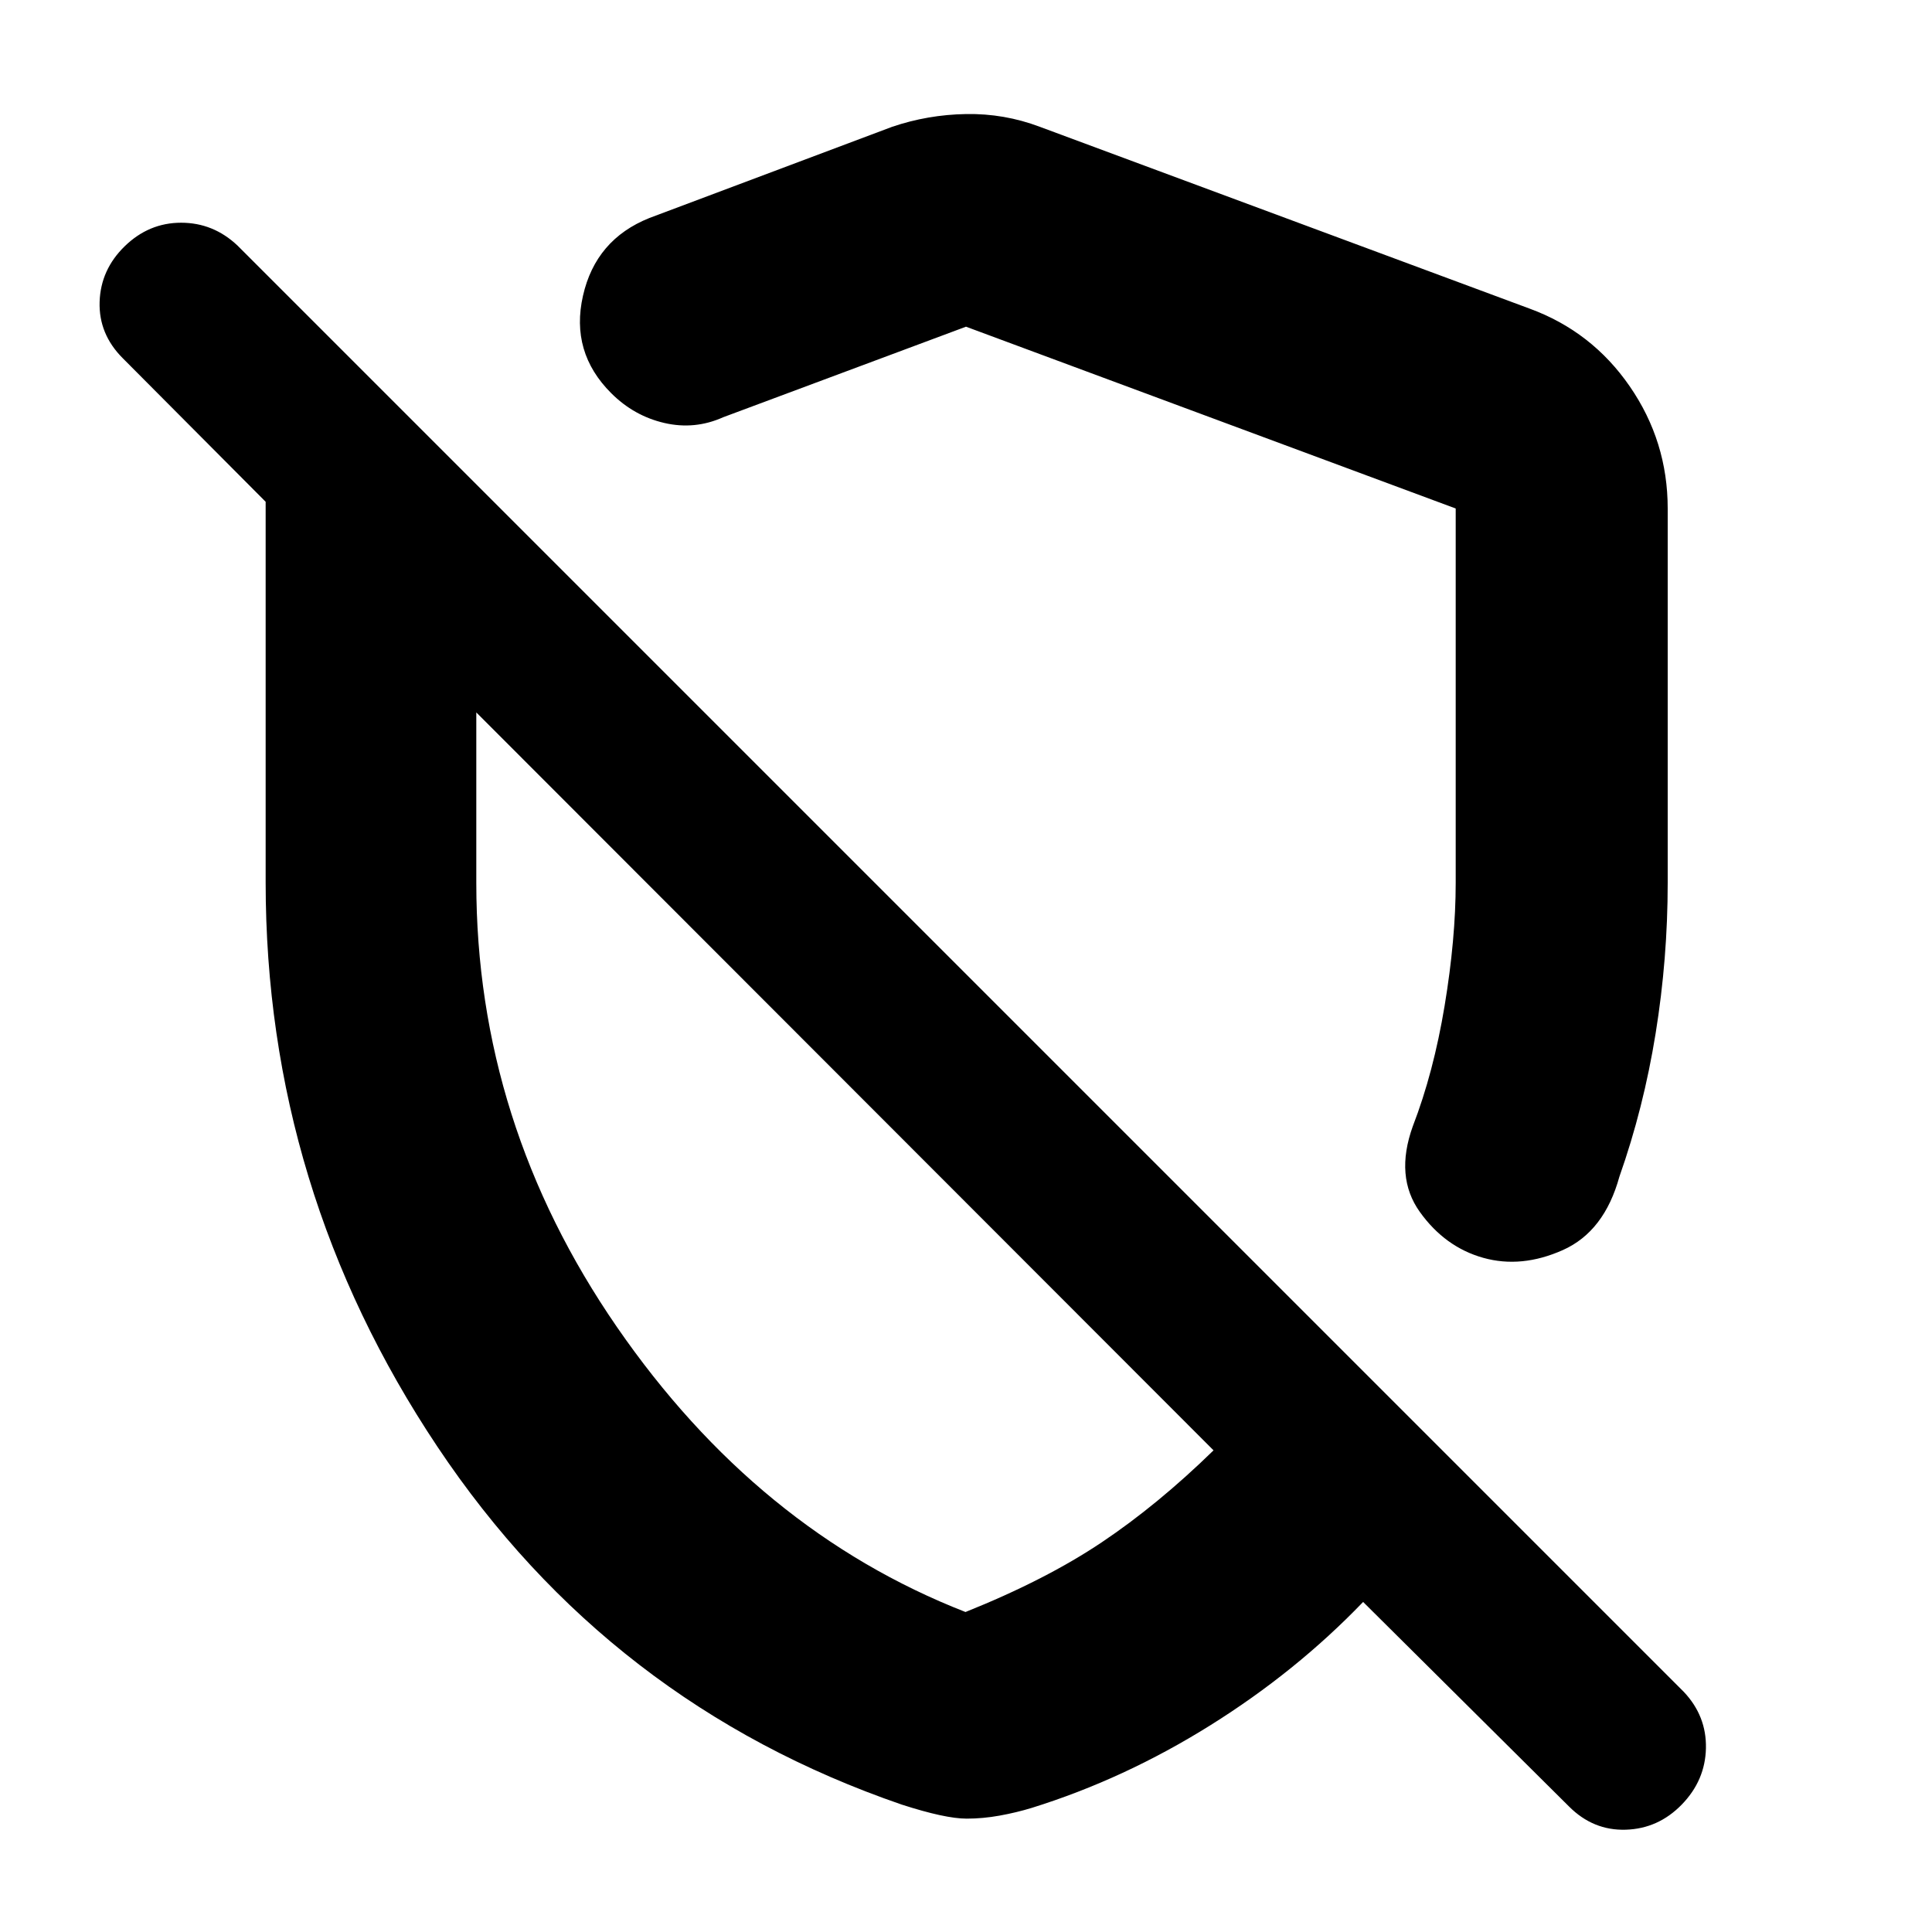 <svg xmlns="http://www.w3.org/2000/svg" height="40" viewBox="0 -960 960 960" width="40"><path d="M828.67-707.33v186q0 37.66-6 74.83t-18 71.17q-7.5 27.27-28.08 36.47Q756-329.67 737-335q-19-5.33-31.5-22.81-12.5-17.48-3.5-42.52 10.33-26.75 15.83-59.95 5.5-33.21 5.5-61.05v-186L480-797.67l-120.67 45q-14.14 6.34-29.23 2.84-15.1-3.5-26.43-14.84-20.34-20.33-14-48.33 6.33-28 33-38.67L443.33-897q17.67-6 36.67-6.33 19-.34 36.67 6.33L760-806.67q31 11.34 49.83 38.67 18.84 27.33 18.84 60.67Zm-348.35 651q-10.65 0-32.32-7-145.33-50-230.67-177.84Q132-369 132-521.54v-189.13L61-782q-12-12-11.5-28T62-837.67q12-11.66 28-11.66T118-838l718.67 718.67q11.33 12 11 28-.34 16-12 28-11.67 12-27.84 12.5-16.16.5-28.16-11.5L677.33-164q-33.33 34.67-76 61.33-42.66 26.67-88.66 41-7.67 2.34-15.98 3.84t-16.37 1.5Zm-59.65-364.34ZM513-556.33ZM479.75-159q39.92-16 67.75-34.67 27.83-18.66 55.5-45.66L236.67-606v84.67q0 119.33 69.82 220.63Q376.32-199.4 479.75-159Z"/></svg>